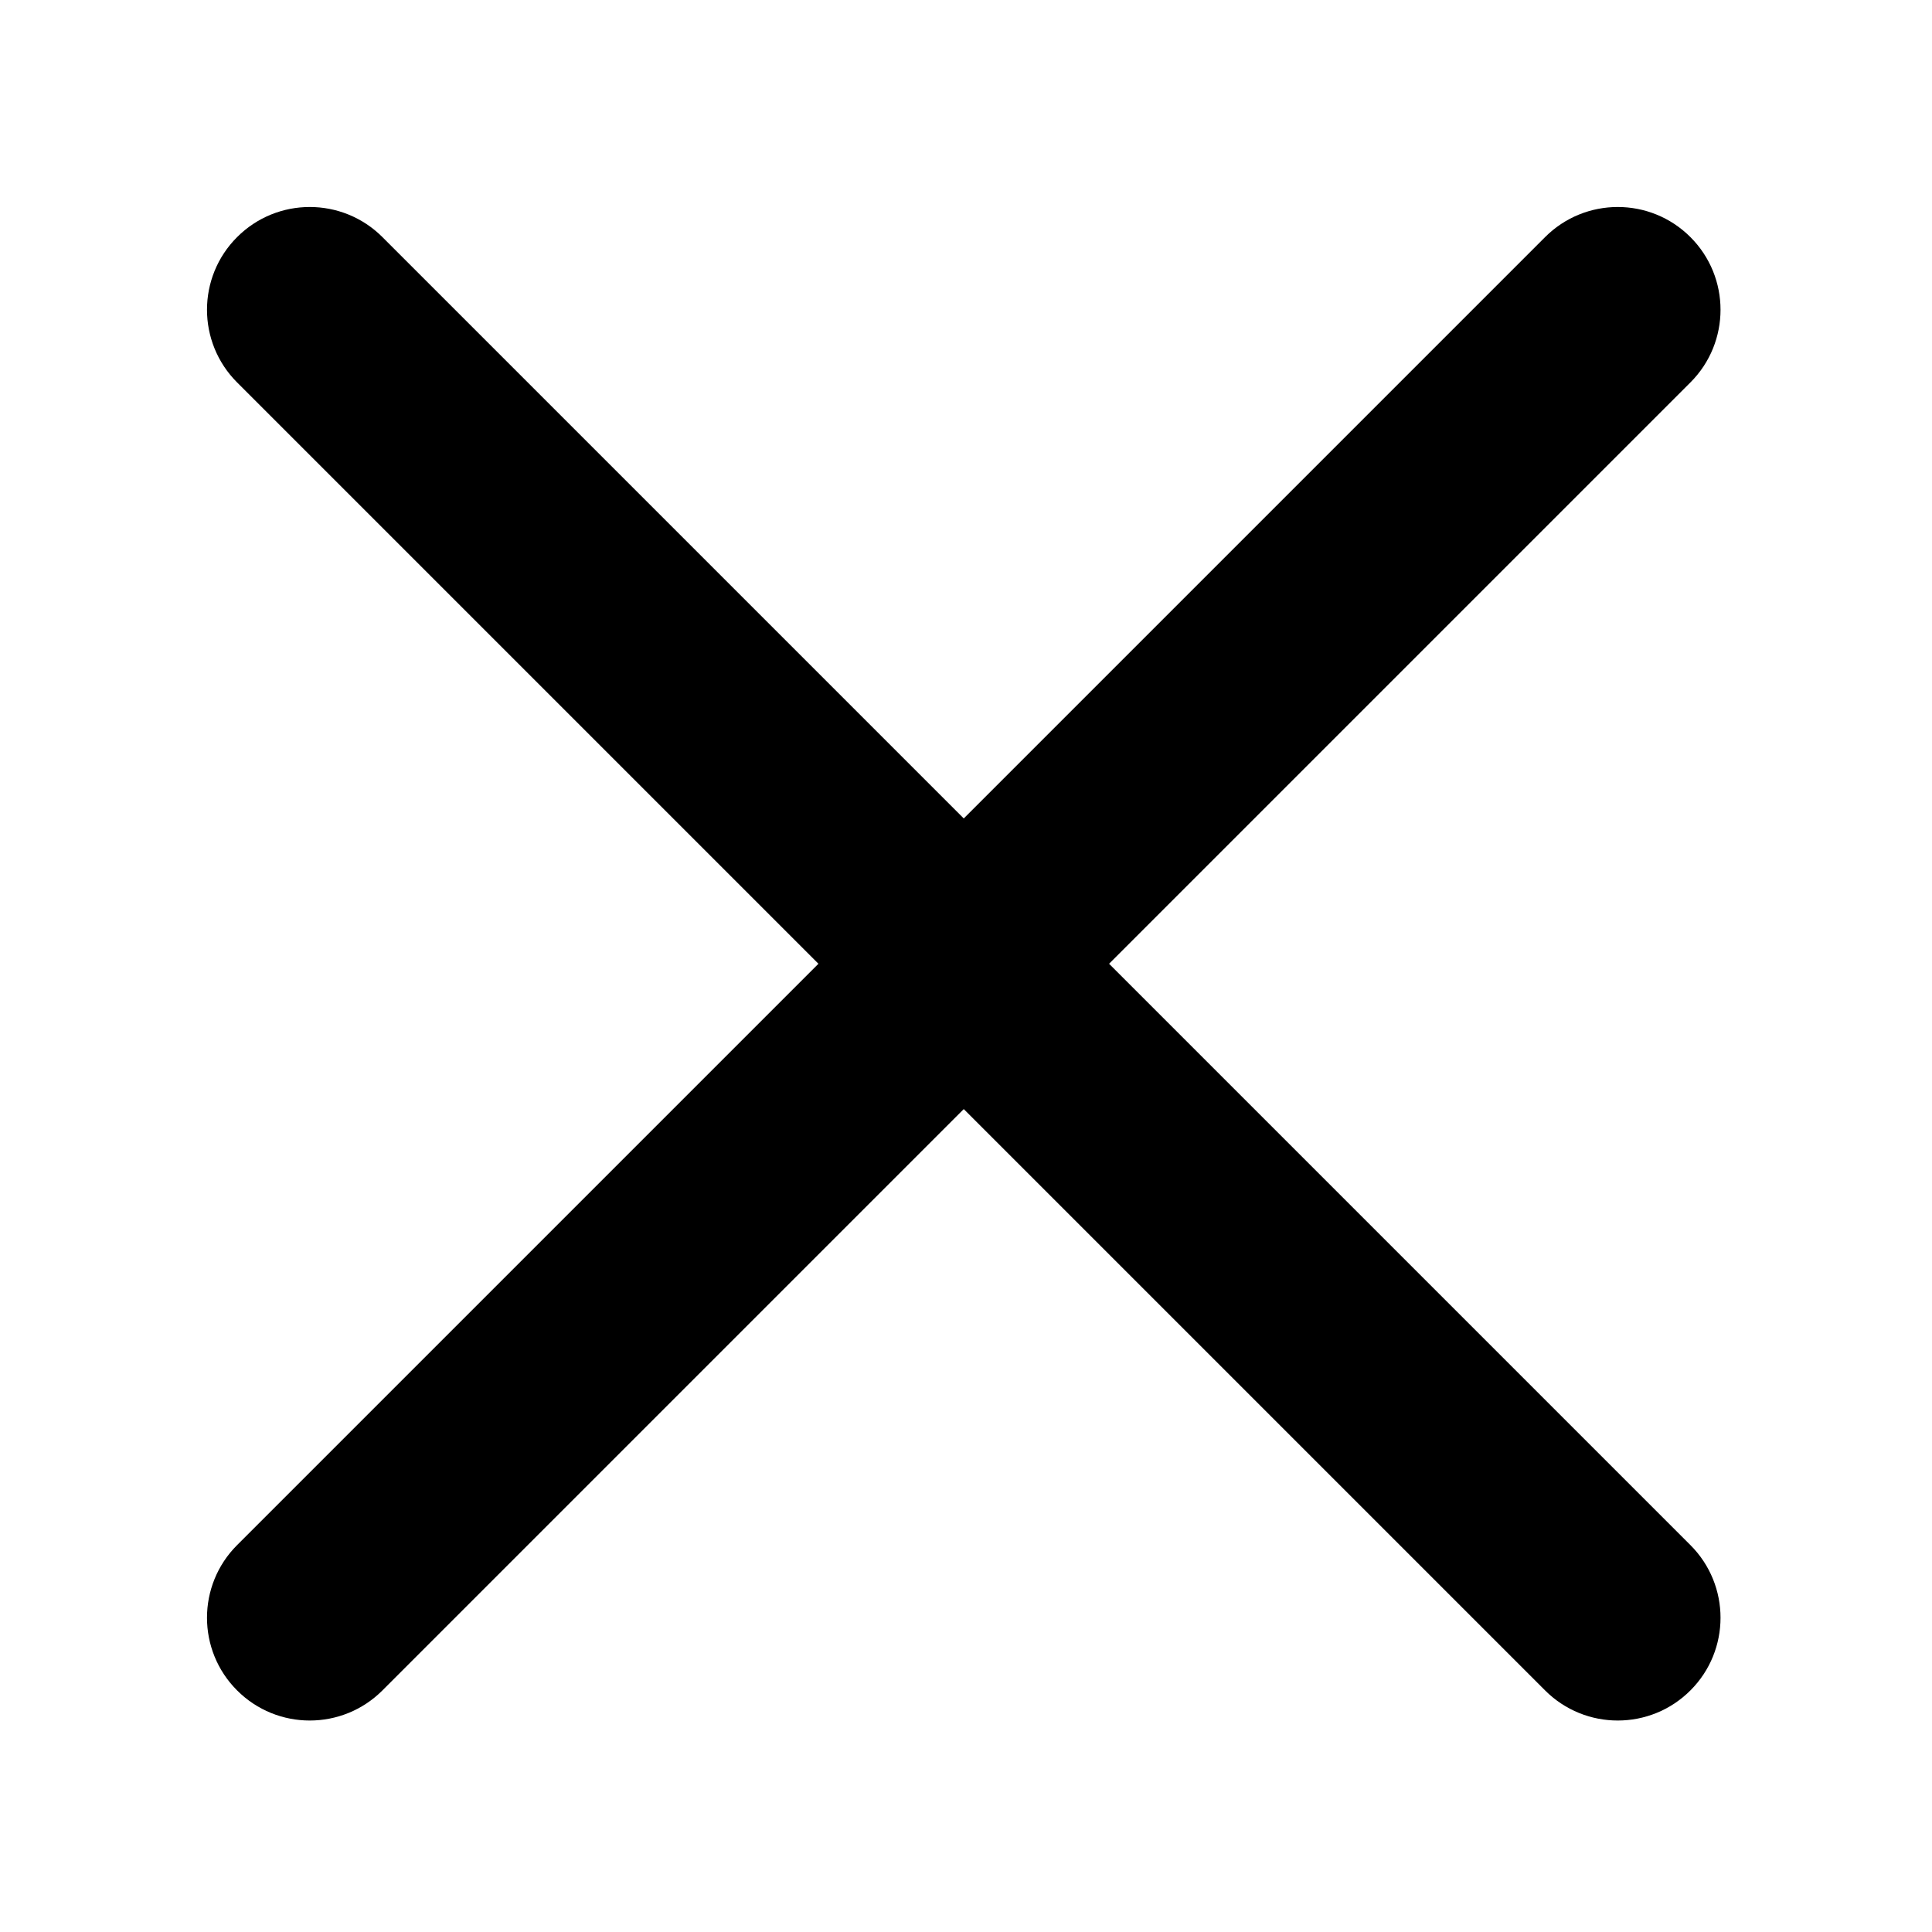 <svg width="94" height="94" viewBox="0 0 94 94" fill="none" xmlns="http://www.w3.org/2000/svg">
    <g filter="url(#filter0_d_2_5)">
        <path class='delete-path' fill-rule="evenodd" clip-rule="evenodd" d="M11.536 11.536C9.583 13.488 9.583 16.654 11.536 18.607L39.82 46.891L11.536 75.175C9.583 77.128 9.583 80.294 11.536 82.246C13.488 84.199 16.654 84.199 18.607 82.246L46.891 53.962L75.175 82.246C77.128 84.199 80.294 84.199 82.246 82.246C84.199 80.294 84.199 77.128 82.246 75.175L53.962 46.891L82.246 18.607C84.199 16.654 84.199 13.488 82.246 11.536C80.294 9.583 77.128 9.583 75.175 11.536L46.891 39.82L18.607 11.536C16.654 9.583 13.488 9.583 11.536 11.536Z" fill="black"/>
    </g>
    <defs>
    <filter id="filter0_d_2_5" x="0.071" y="0.071" width="93.64" height="93.64" filterUnits="userSpaceOnUse" color-interpolation-filters="sRGB">
        <feFlood flood-opacity="0" result="BackgroundImageFix"/>
        <feColorMatrix in="SourceAlpha" type="matrix" values="0 0 0 0 0 0 0 0 0 0 0 0 0 0 0 0 0 0 127 0" result="hardAlpha"/>
        <feOffset/>
        <feGaussianBlur stdDeviation="5"/>
        <feComposite in2="hardAlpha" operator="out"/>
        <feColorMatrix type="matrix" values="0 0 0 0 1 0 0 0 0 1 0 0 0 0 1 0 0 0 0.7 0"/>
        <feBlend mode="normal" in2="BackgroundImageFix" result="effect1_dropShadow_2_5"/>
        <feBlend mode="normal" in="SourceGraphic" in2="effect1_dropShadow_2_5" result="shape"/>
    </filter>
    </defs>
</svg>